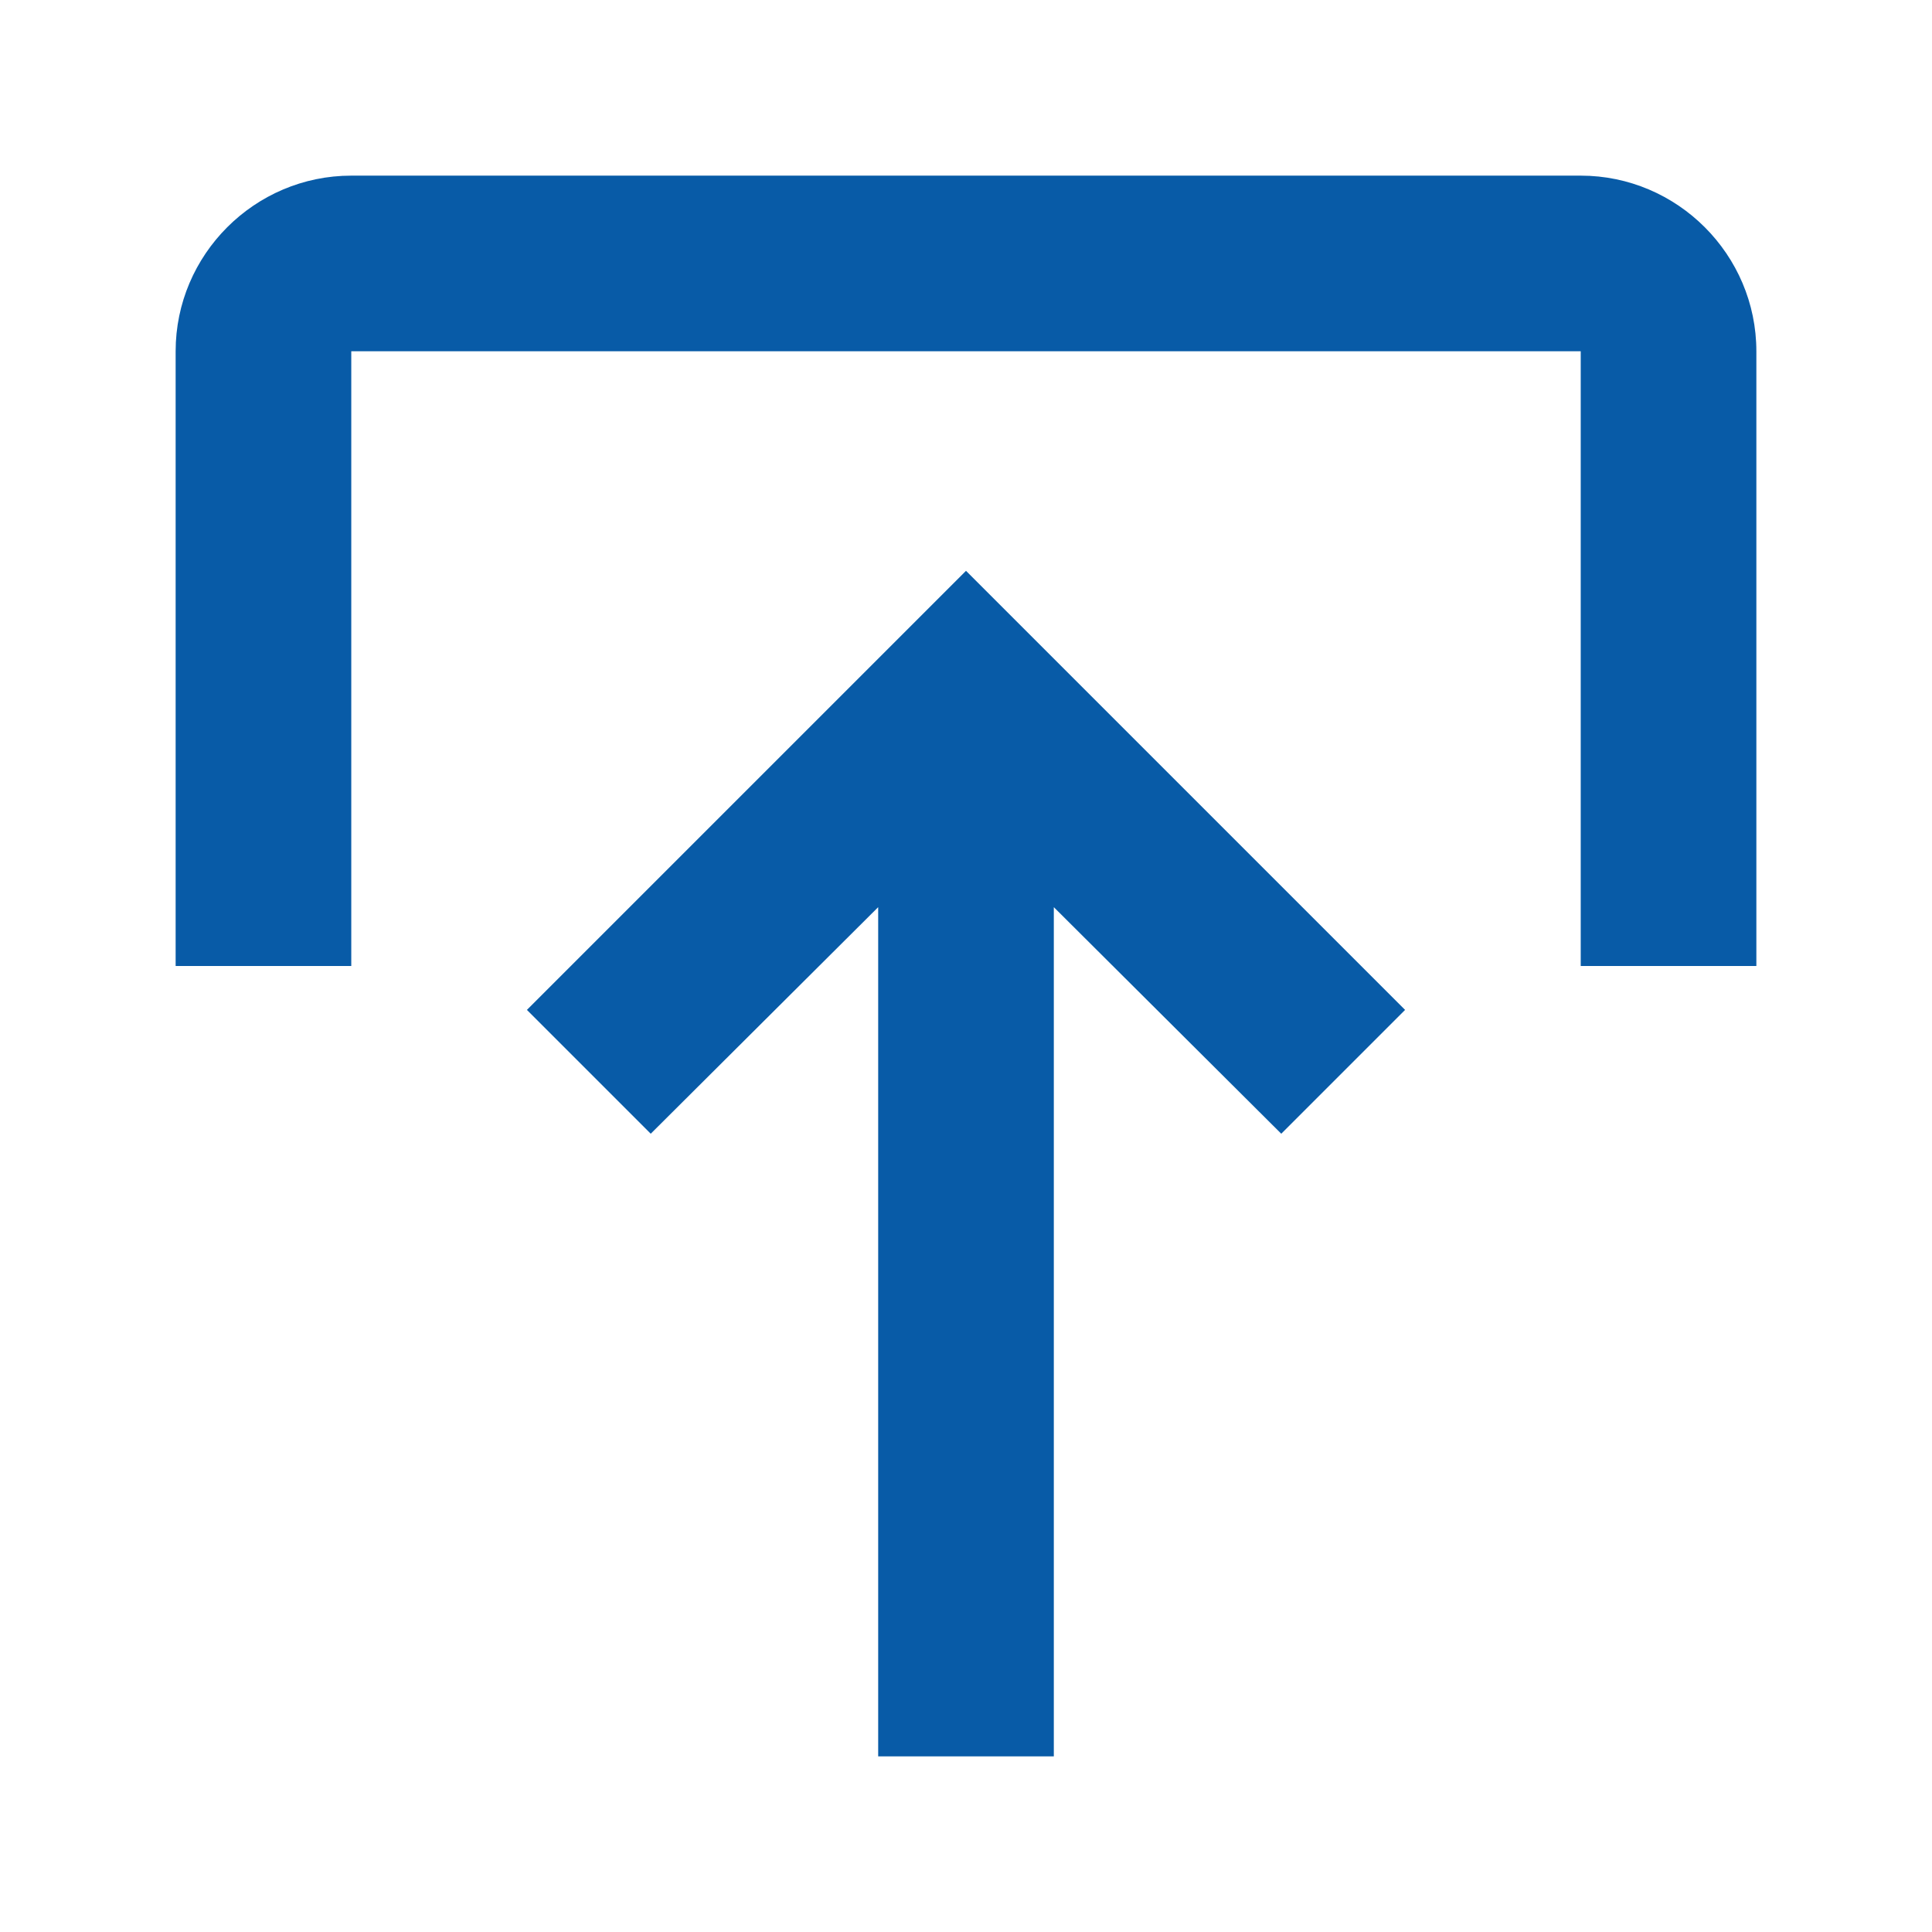 <svg width="22" height="22" viewBox="-2 -2 22 22" fill="none" xmlns="http://www.w3.org/2000/svg">
<path d="M2 9L2 2L16 2L16 9L18 9L18 2C18 0.9 17.1 7.86805e-08 16 1.74846e-07L2 1.39876e-06C0.9 1.49493e-06 -1.49493e-06 0.9 -1.39876e-06 2L-7.86805e-07 9L2 9ZM8 8.33L5.41 10.91L4 9.5L9 4.5L14 9.5L12.59 10.91L10 8.33L10 18L8 18L8 8.33Z" fill="#085BA7"/>
</svg>
